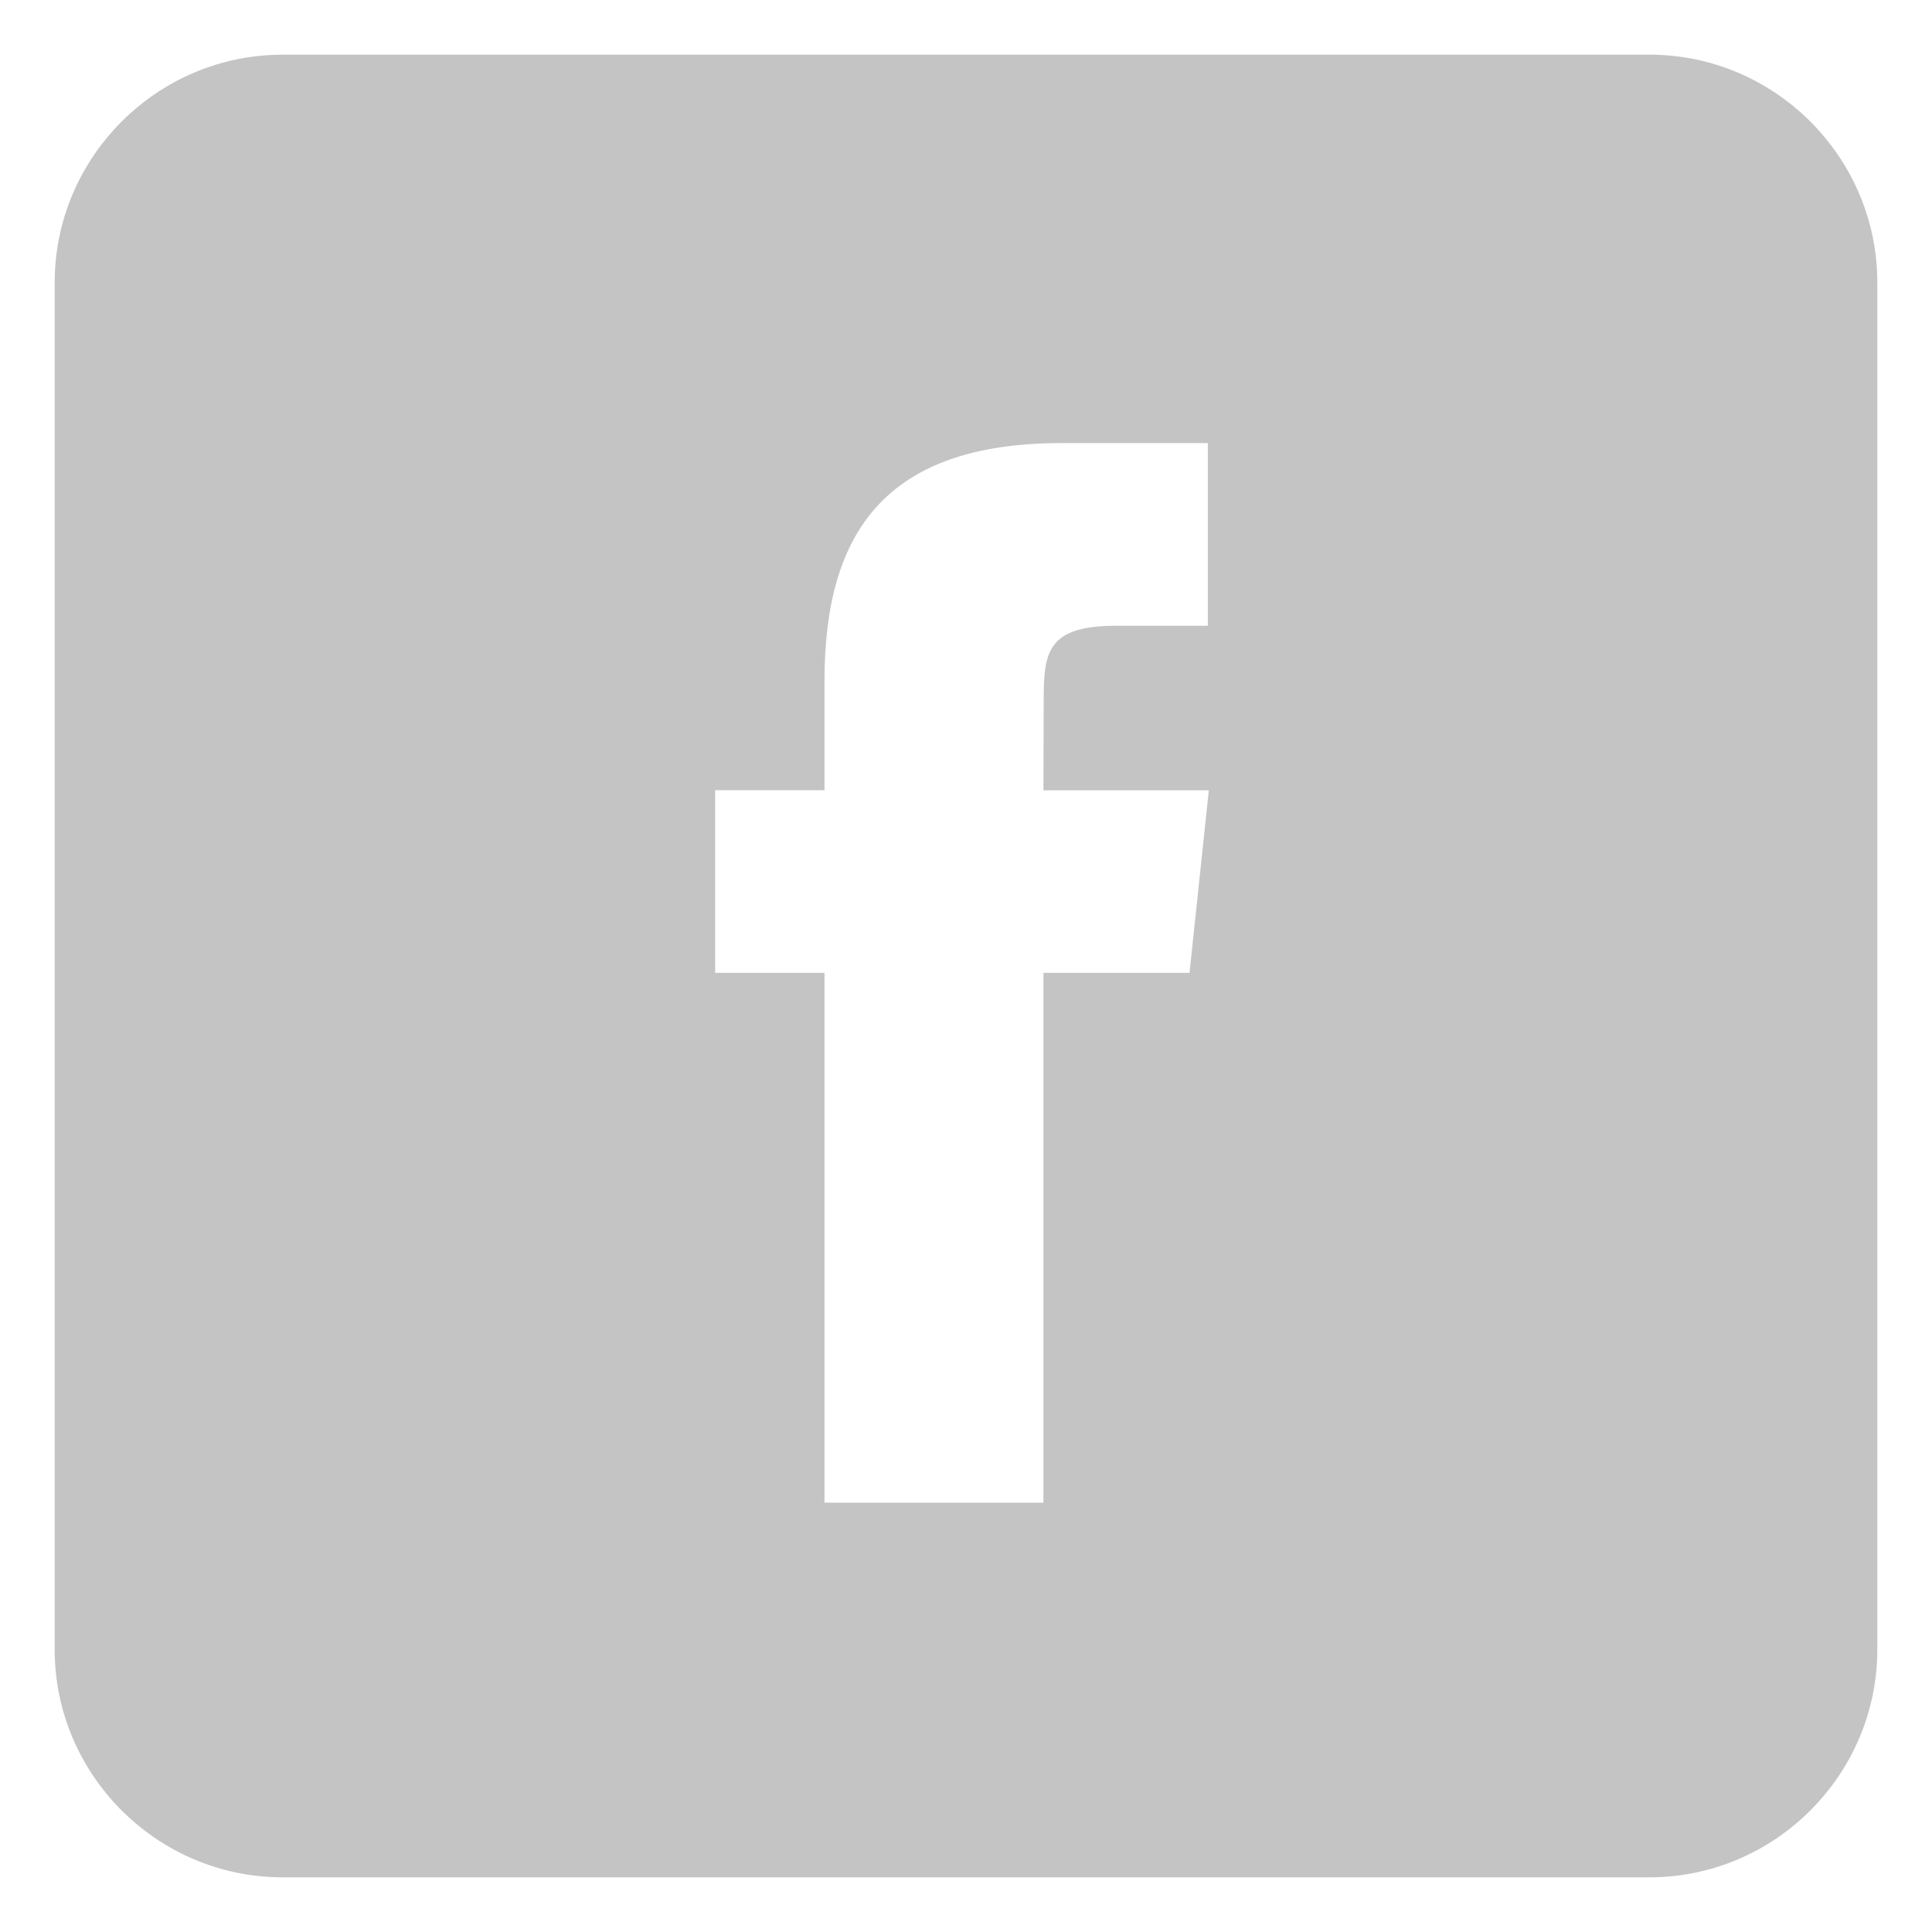 <?xml version="1.0" encoding="utf-8"?>
<!-- Generator: Adobe Illustrator 16.0.4, SVG Export Plug-In . SVG Version: 6.00 Build 0)  -->
<!DOCTYPE svg PUBLIC "-//W3C//DTD SVG 1.1//EN" "http://www.w3.org/Graphics/SVG/1.1/DTD/svg11.dtd">
<svg version="1.1" id="Ebene_1" xmlns="http://www.w3.org/2000/svg" xmlns:xlink="http://www.w3.org/1999/xlink" x="0px" y="0px"
	 width="106px" height="106px" viewBox="0 0 106 106" enable-background="new 0 0 106 106" xml:space="preserve">
<path fill="#C4C4C4" d="M90.5,3h-75C8.625,3,3,8.625,3,15.5v75C3,97.375,8.625,103,15.5,103h75c6.875,0,12.5-5.625,12.5-12.5v-75
	C103,8.625,97.375,3,90.5,3z M65.263,53.375h-8.015v29.07H45.237v-29.07h-6.001V43.355h6.001v-6.014
	c0-8.168,3.387-13.031,13.013-13.031h8.018v10.022h-5.011c-3.748,0-3.994,1.4-3.994,4.011l-0.014,5.017h9.074L65.263,53.375z"/>
</svg>
